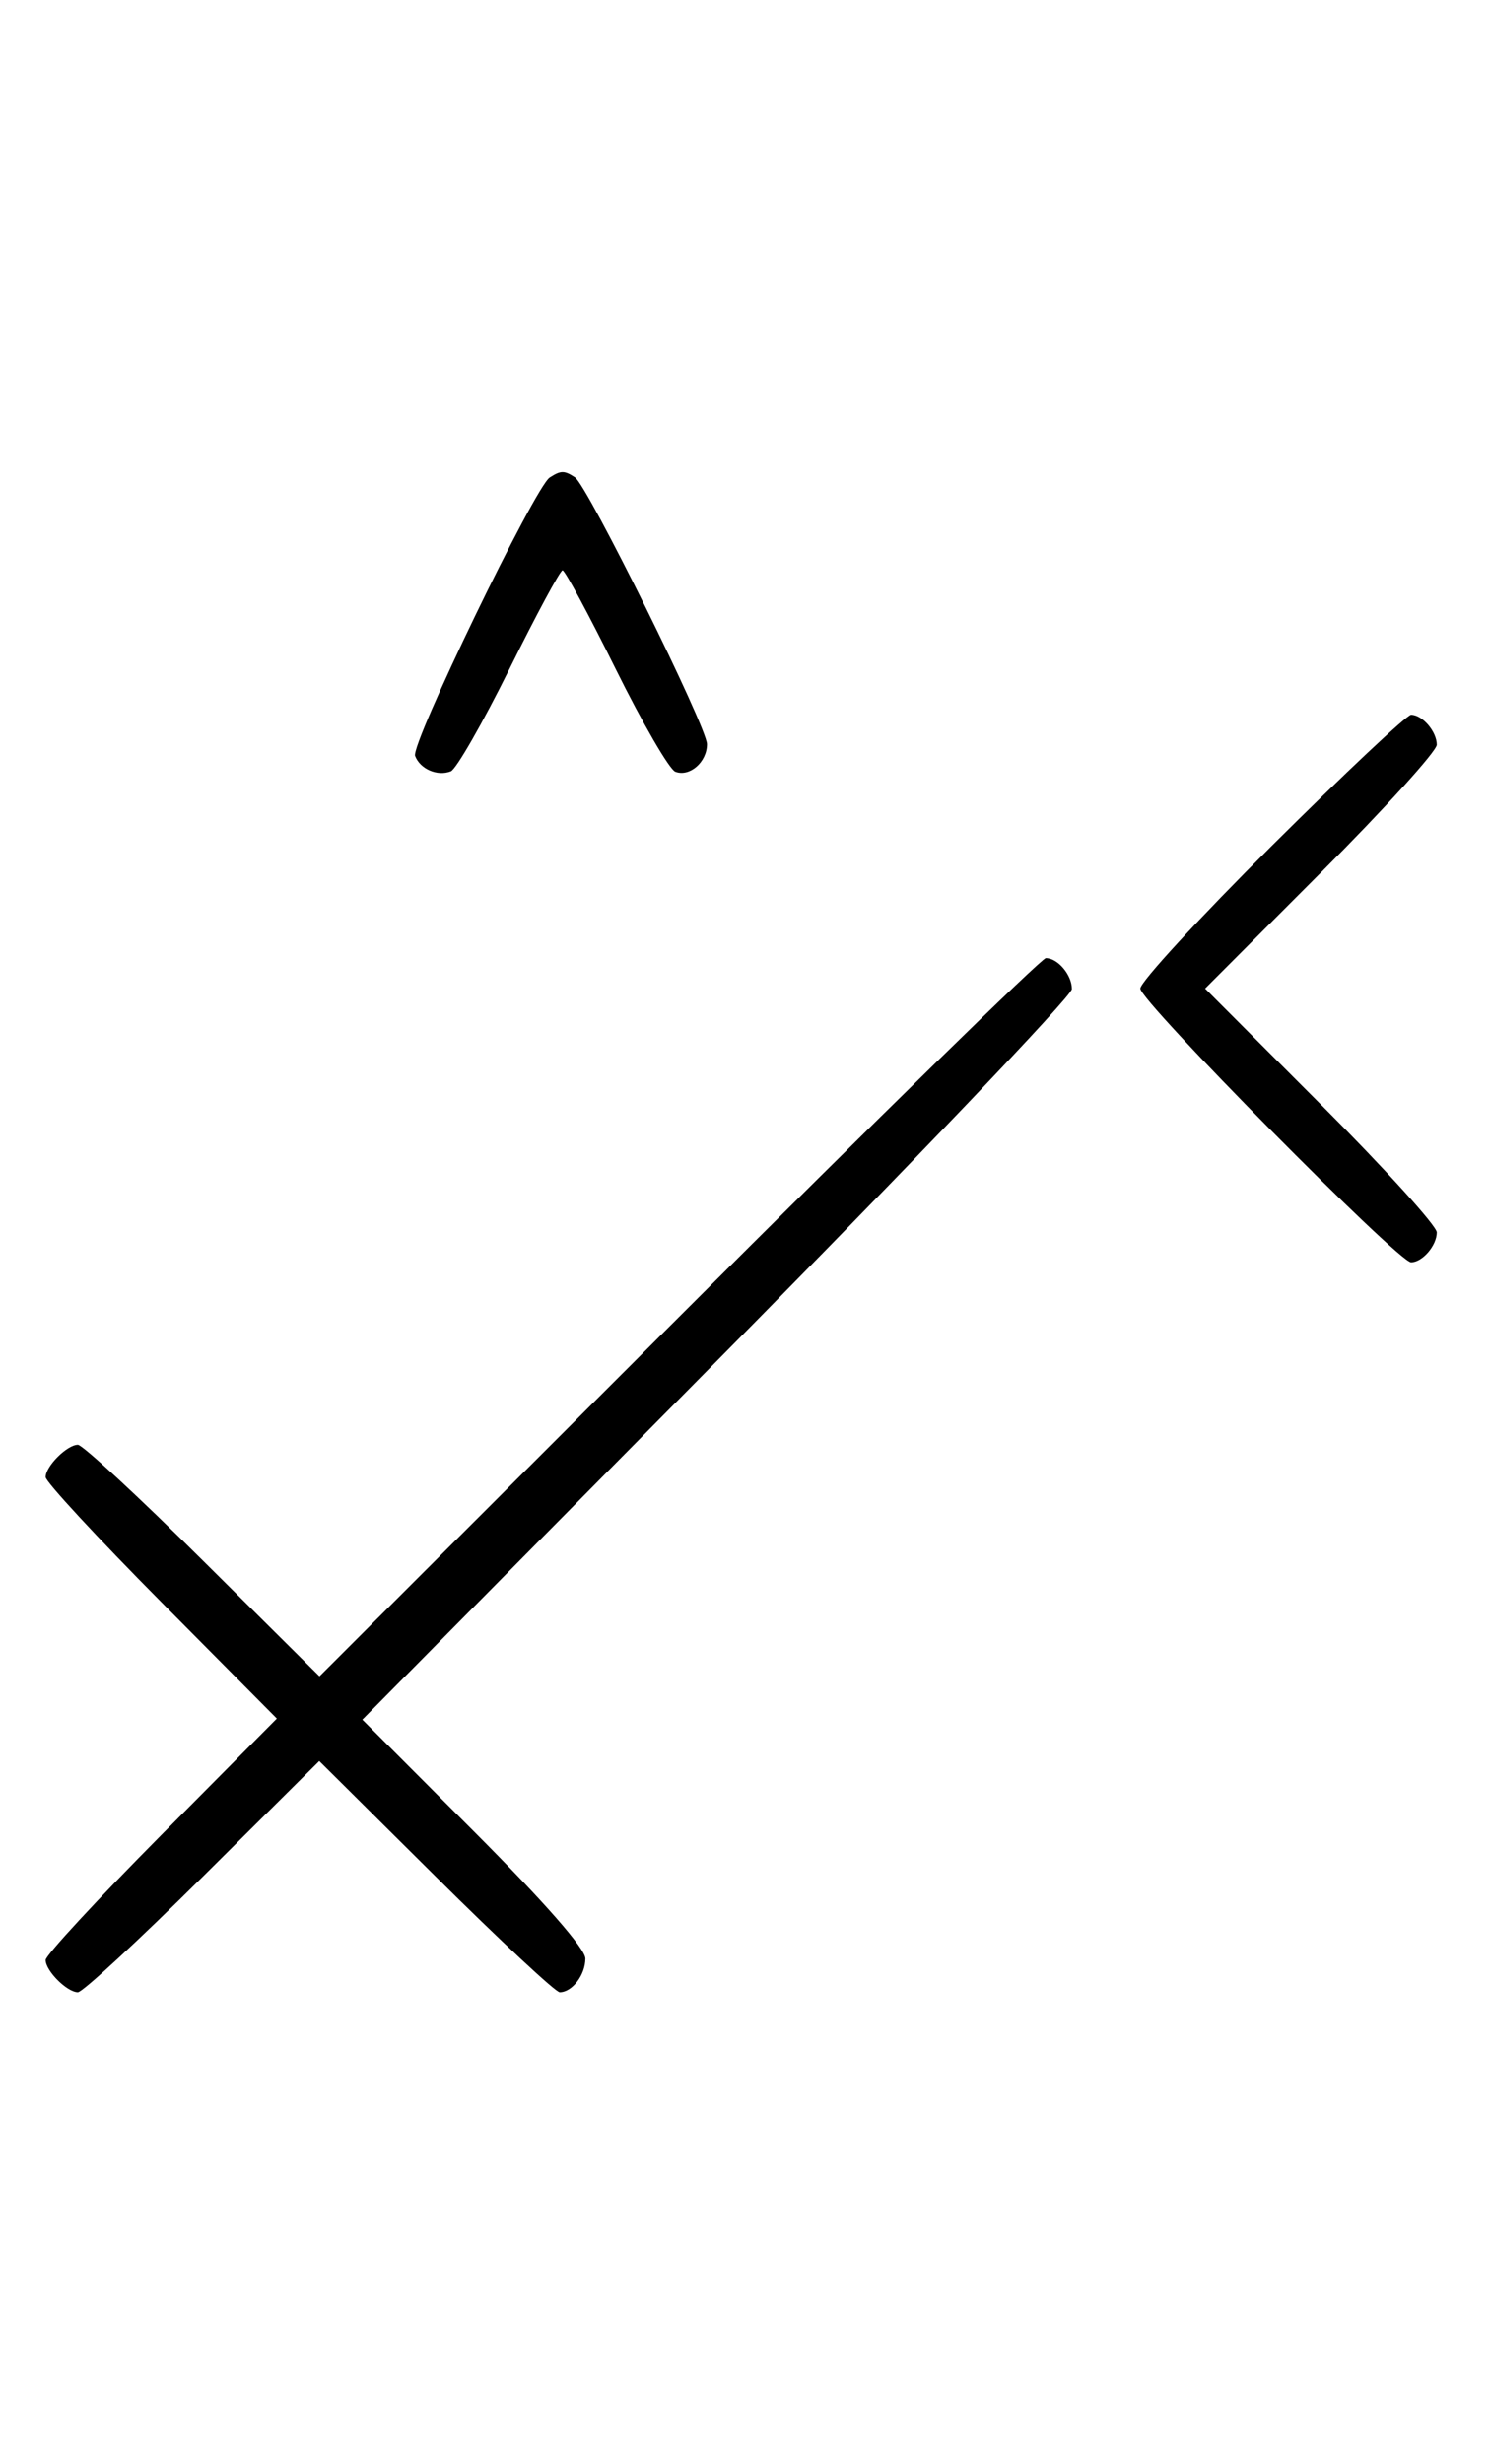 <svg xmlns="http://www.w3.org/2000/svg" width="196" height="324" viewBox="0 0 196 324" version="1.1">
	<path d="M 72.316 62.784 C 70.369 64.022, 54.007 97.855, 54.604 99.410 C 55.269 101.144, 57.524 102.120, 59.295 101.440 C 60.007 101.167, 63.480 95.106, 67.014 87.972 C 70.547 80.837, 73.691 75, 74 75 C 74.309 75, 77.453 80.837, 80.986 87.972 C 84.520 95.106, 88.050 101.189, 88.832 101.489 C 90.716 102.212, 93 100.227, 93 97.866 C 93 95.626, 77.264 63.831, 75.628 62.765 C 74.214 61.845, 73.789 61.847, 72.316 62.784 M 167.315 111.213 C 157.792 120.680, 150 129.134, 150 130 C 150 131.680, 183.953 166, 185.615 166 C 187.105 166, 189 163.795, 189 162.062 C 189 161.216, 182.143 153.656, 173.762 145.262 L 158.524 130 173.762 114.738 C 182.143 106.344, 189 98.784, 189 97.938 C 189 96.205, 187.105 94, 185.615 94 C 185.073 94, 176.838 101.746, 167.315 111.213 M 89.288 173.222 L 42.028 220.444 26.691 205.222 C 18.256 196.850, 10.857 190, 10.249 190 C 8.819 190, 6 192.819, 6 194.249 C 6 194.857, 12.844 202.250, 21.208 210.677 L 36.416 226 21.208 241.323 C 12.844 249.750, 6 257.143, 6 257.751 C 6 259.181, 8.819 262, 10.249 262 C 10.857 262, 18.250 255.156, 26.677 246.792 L 42 231.584 57.323 246.792 C 65.750 255.156, 73.085 262, 73.623 262 C 75.262 262, 77 259.716, 77 257.562 C 77 256.272, 71.618 250.133, 62.333 240.833 L 47.666 226.142 94.333 178.933 C 120 152.969, 141 130.977, 141 130.063 C 141 128.204, 139.142 126, 137.575 126 C 137.011 126, 115.282 147.250, 89.288 173.222 " stroke="none" fill="black" fill-rule="evenodd"/>
</svg>